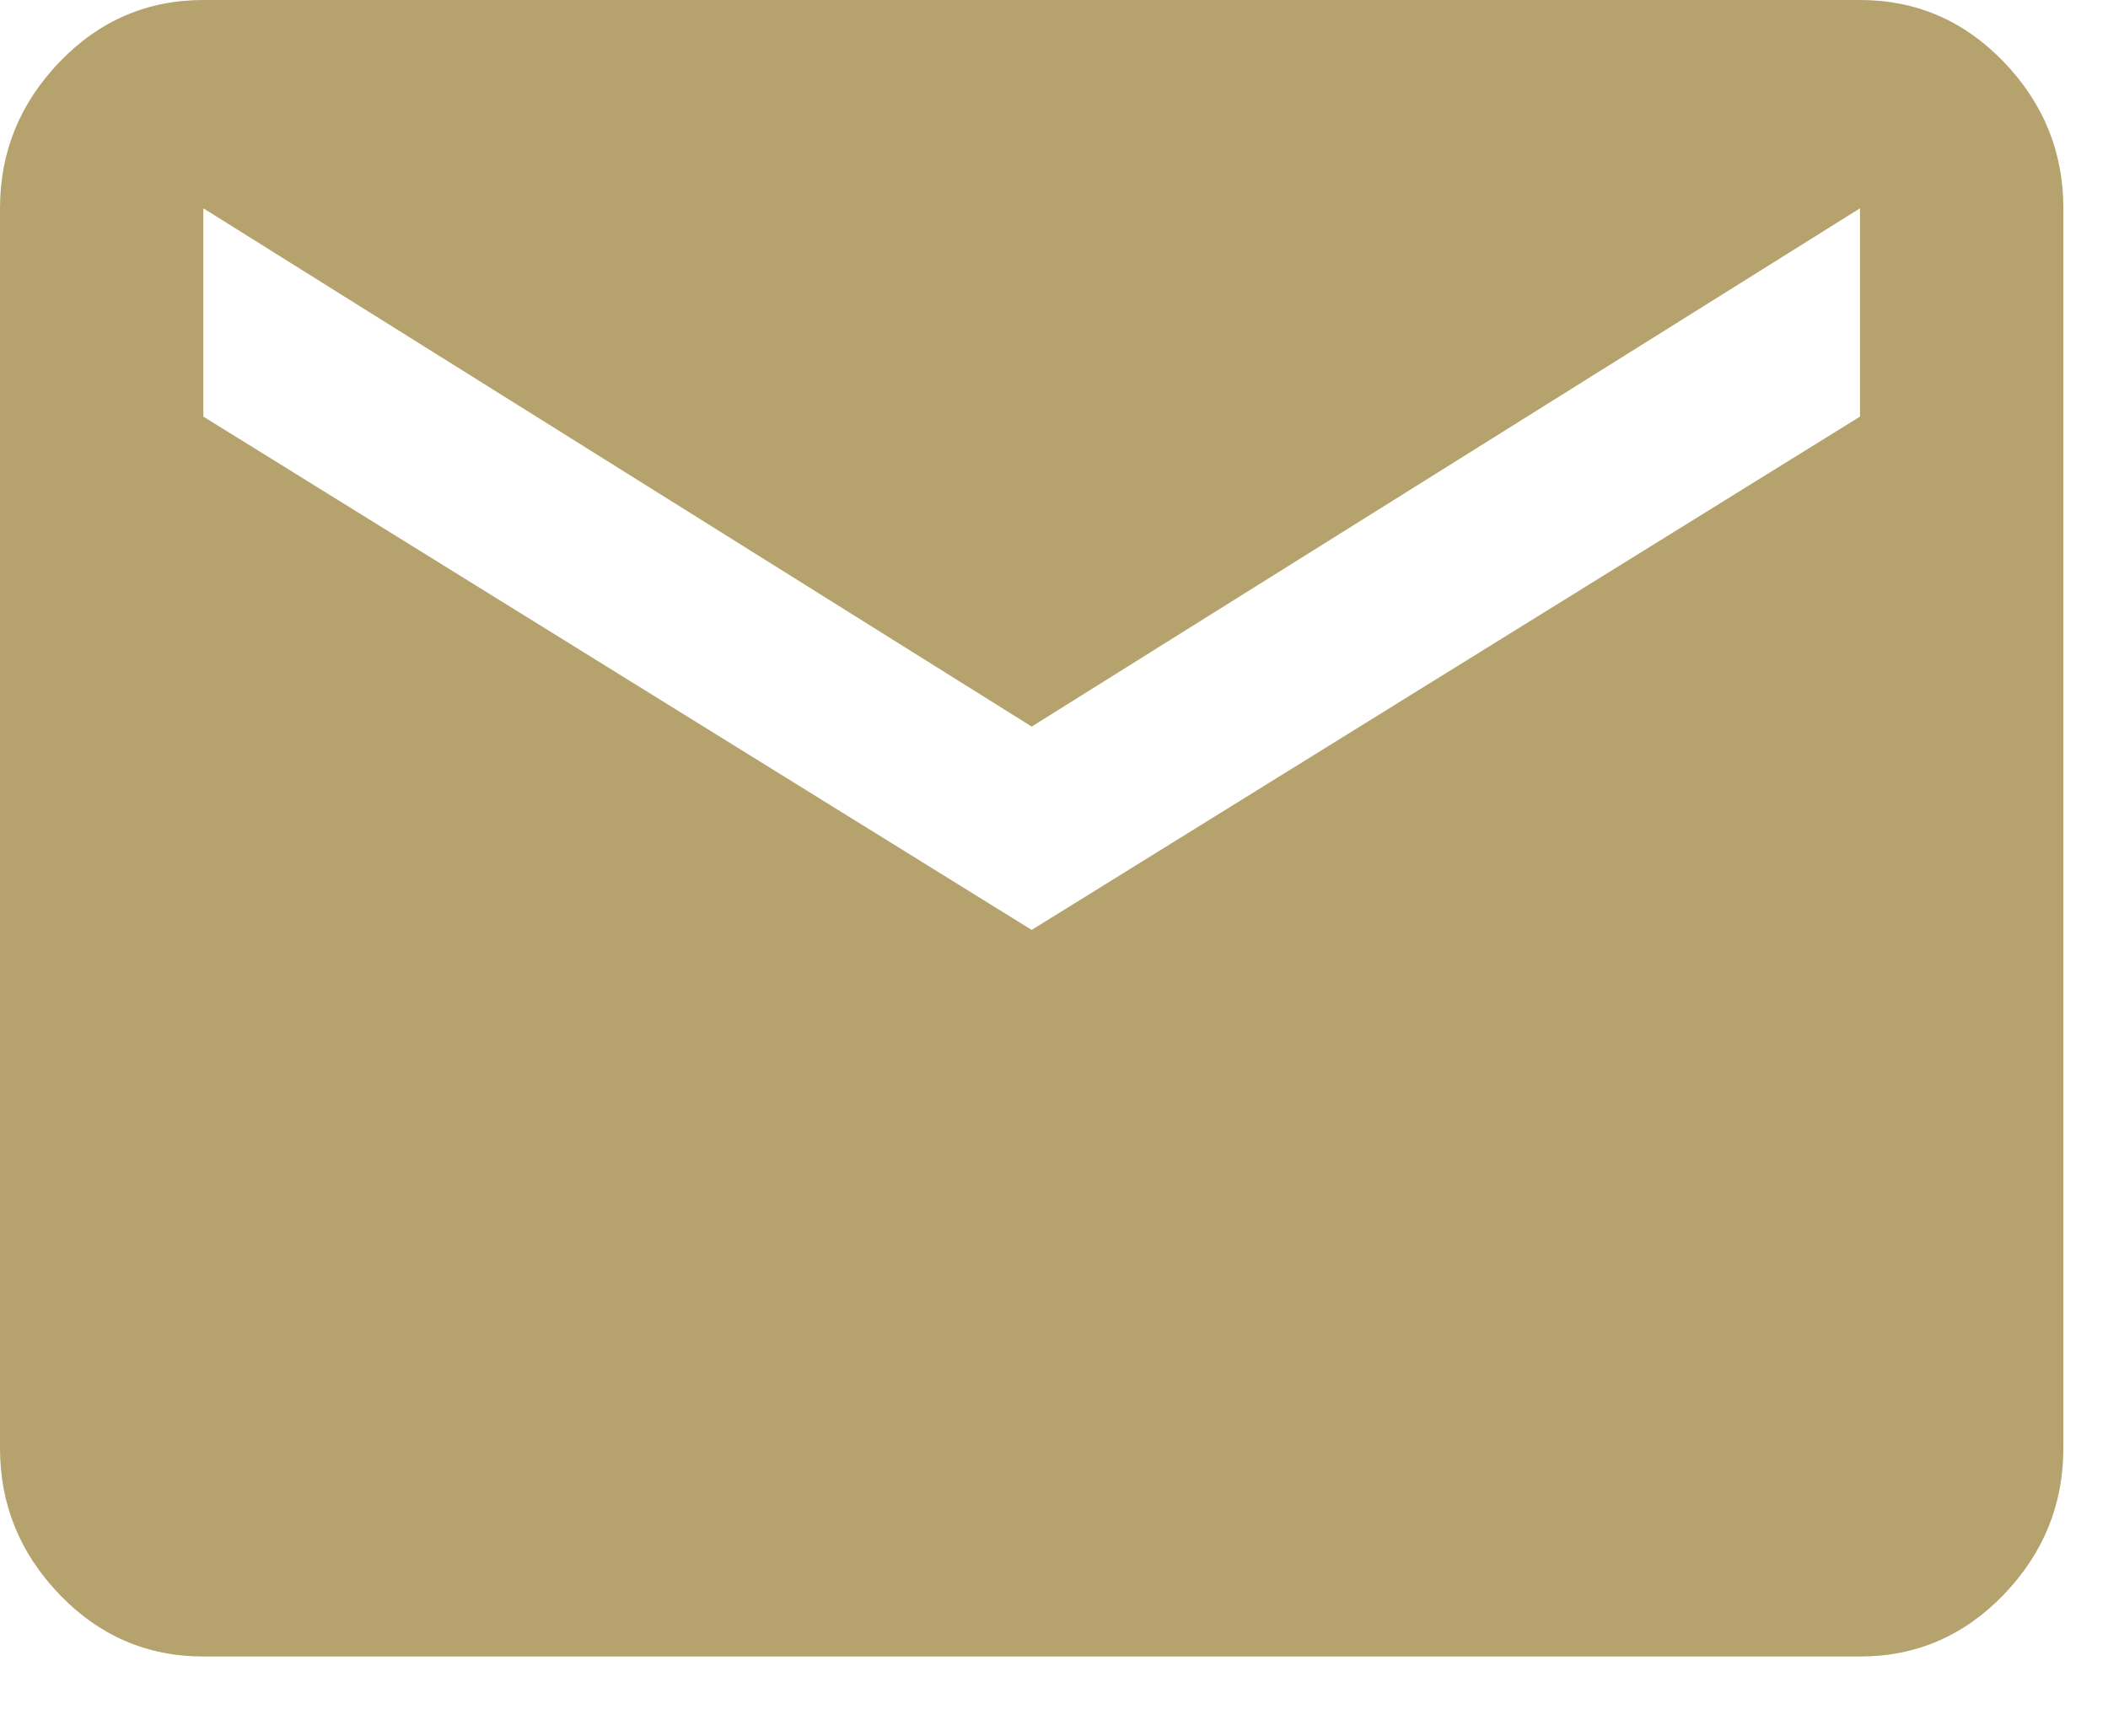 <?xml version="1.0" encoding="UTF-8" standalone="no"?>
<svg width="17px" height="14px" viewBox="0 0 17 14" version="1.1" xmlns="http://www.w3.org/2000/svg" xmlns:xlink="http://www.w3.org/1999/xlink">
    <!-- Generator: Sketch 46 (44423) - http://www.bohemiancoding.com/sketch -->
    <title>email - material copy</title>
    <desc>Created with Sketch.</desc>
    <defs></defs>
    <g id="Symbols" stroke="none" stroke-width="1" fill="none" fill-rule="evenodd">
        <path d="M15,3.36 L15,1.68 L8.32,5.86 L1.64,1.68 L1.64,3.36 L8.32,7.5 L15,3.36 Z M15,0 C15.453,0 15.84,0.167 16.16,0.5 C16.48,0.833 16.64,1.227 16.64,1.68 L16.64,11.68 C16.64,12.133 16.48,12.527 16.16,12.86 C15.84,13.193 15.453,13.36 15,13.36 L1.64,13.36 C1.187,13.36 0.8,13.193 0.48,12.86 C0.16,12.527 0,12.133 0,11.68 L0,1.68 C0,1.227 0.16,0.833 0.48,0.5 C0.8,0.167 1.187,0 1.64,0 L15,0 Z" id="email---material-copy" fill="#B5A26C"></path>
    </g>
</svg>
